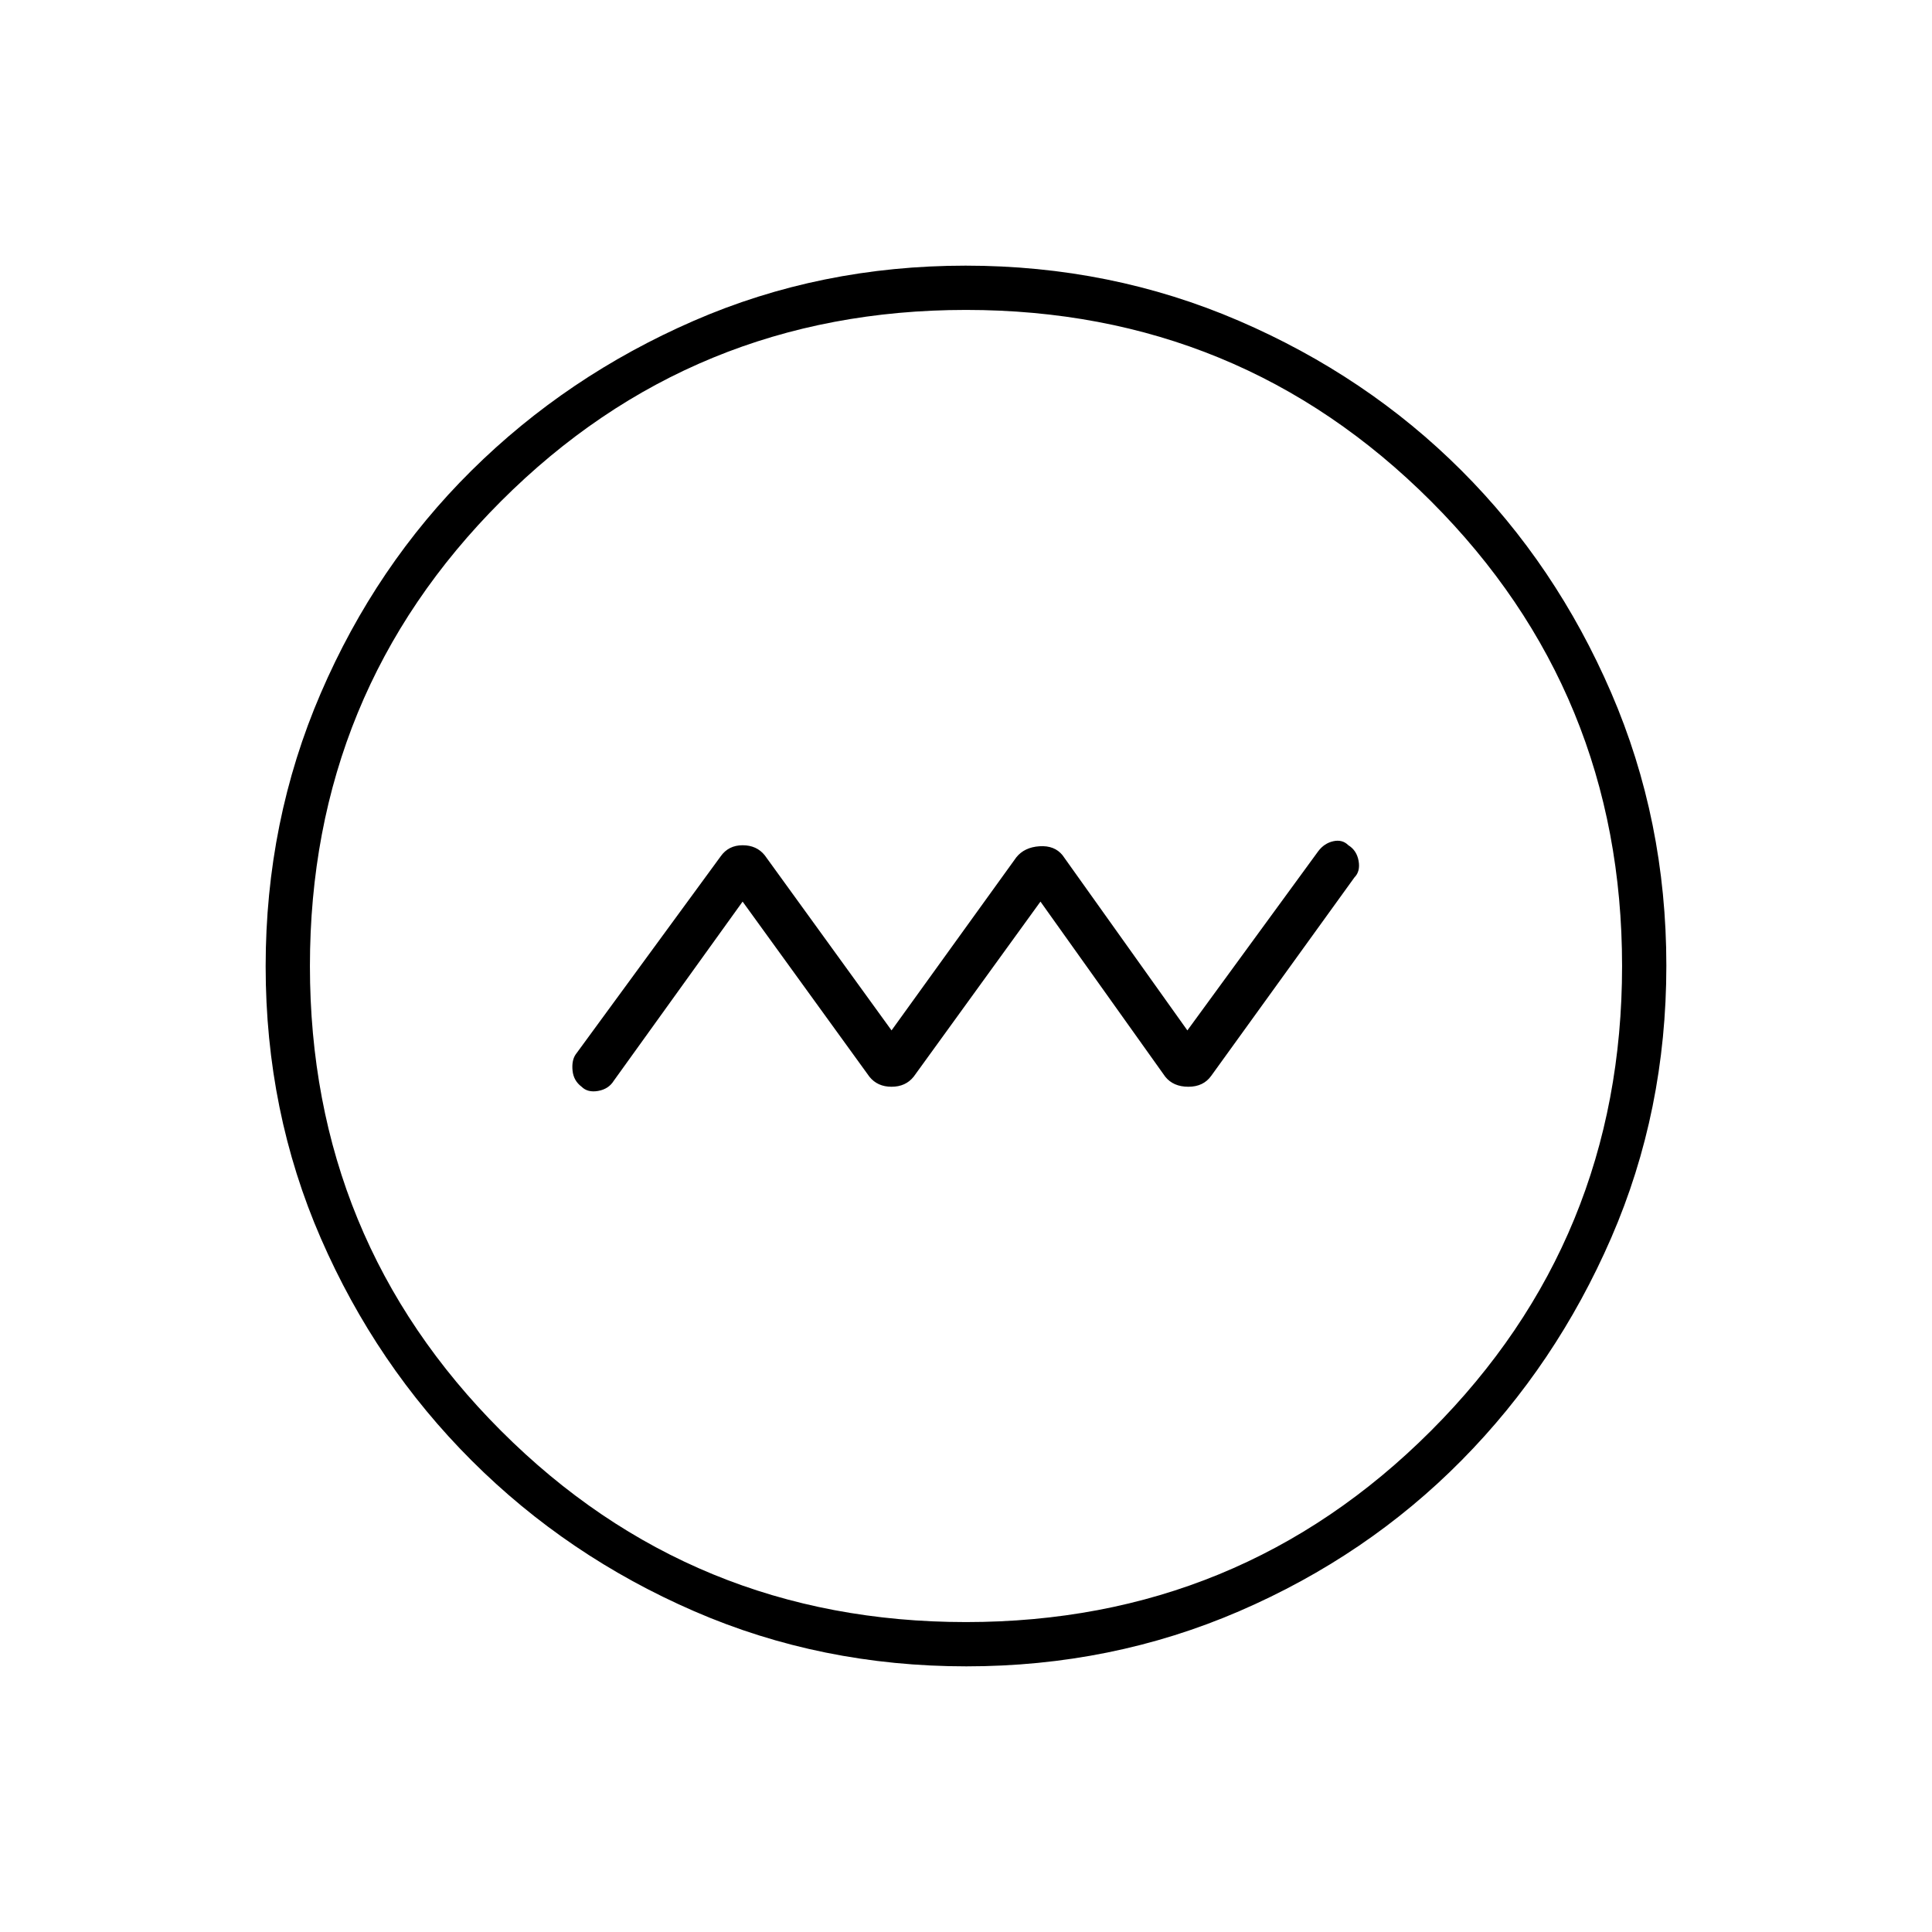 <svg xmlns="http://www.w3.org/2000/svg" height="48" viewBox="0 -960 960 960" width="48"><path d="m369-512 63 87q4 5 11 5t11-5l63-87 62 87q4 5 11.5 5t11.38-5.47L673-524q3-3 2.08-8.21-.92-5.22-5.08-7.79-3-3-7.5-2t-7.5 5l-65 89-62-87q-4-5-11.5-4.5T505-534l-62 86-63-87q-4-5-11-5t-10.87 5.47L286-436q-2 3-1.5 8t4.5 8q3 3 8.21 2.08 5.22-.92 7.79-5.08l64-89Zm111.17 380q-72.17 0-135.23-27.39-63.06-27.39-110.57-74.85-47.52-47.46-74.94-110.43Q132-407.65 132-479.83q0-72.17 27.39-135.73 27.39-63.56 74.85-110.57 47.46-47.02 110.43-74.44Q407.65-828 479.83-828q72.17 0 135.73 27.39 63.56 27.39 110.57 74.35 47.02 46.96 74.44 110.43Q828-552.35 828-480.17q0 72.17-27.39 135.23-27.39 63.06-74.35 110.57-46.96 47.52-110.43 74.94Q552.35-132 480.17-132Zm-.17-22q136 0 231-95t95-231q0-136-95-231t-231-95q-136 0-231 95t-95 231q0 136 95 231t231 95Zm0-326Z"/></svg>